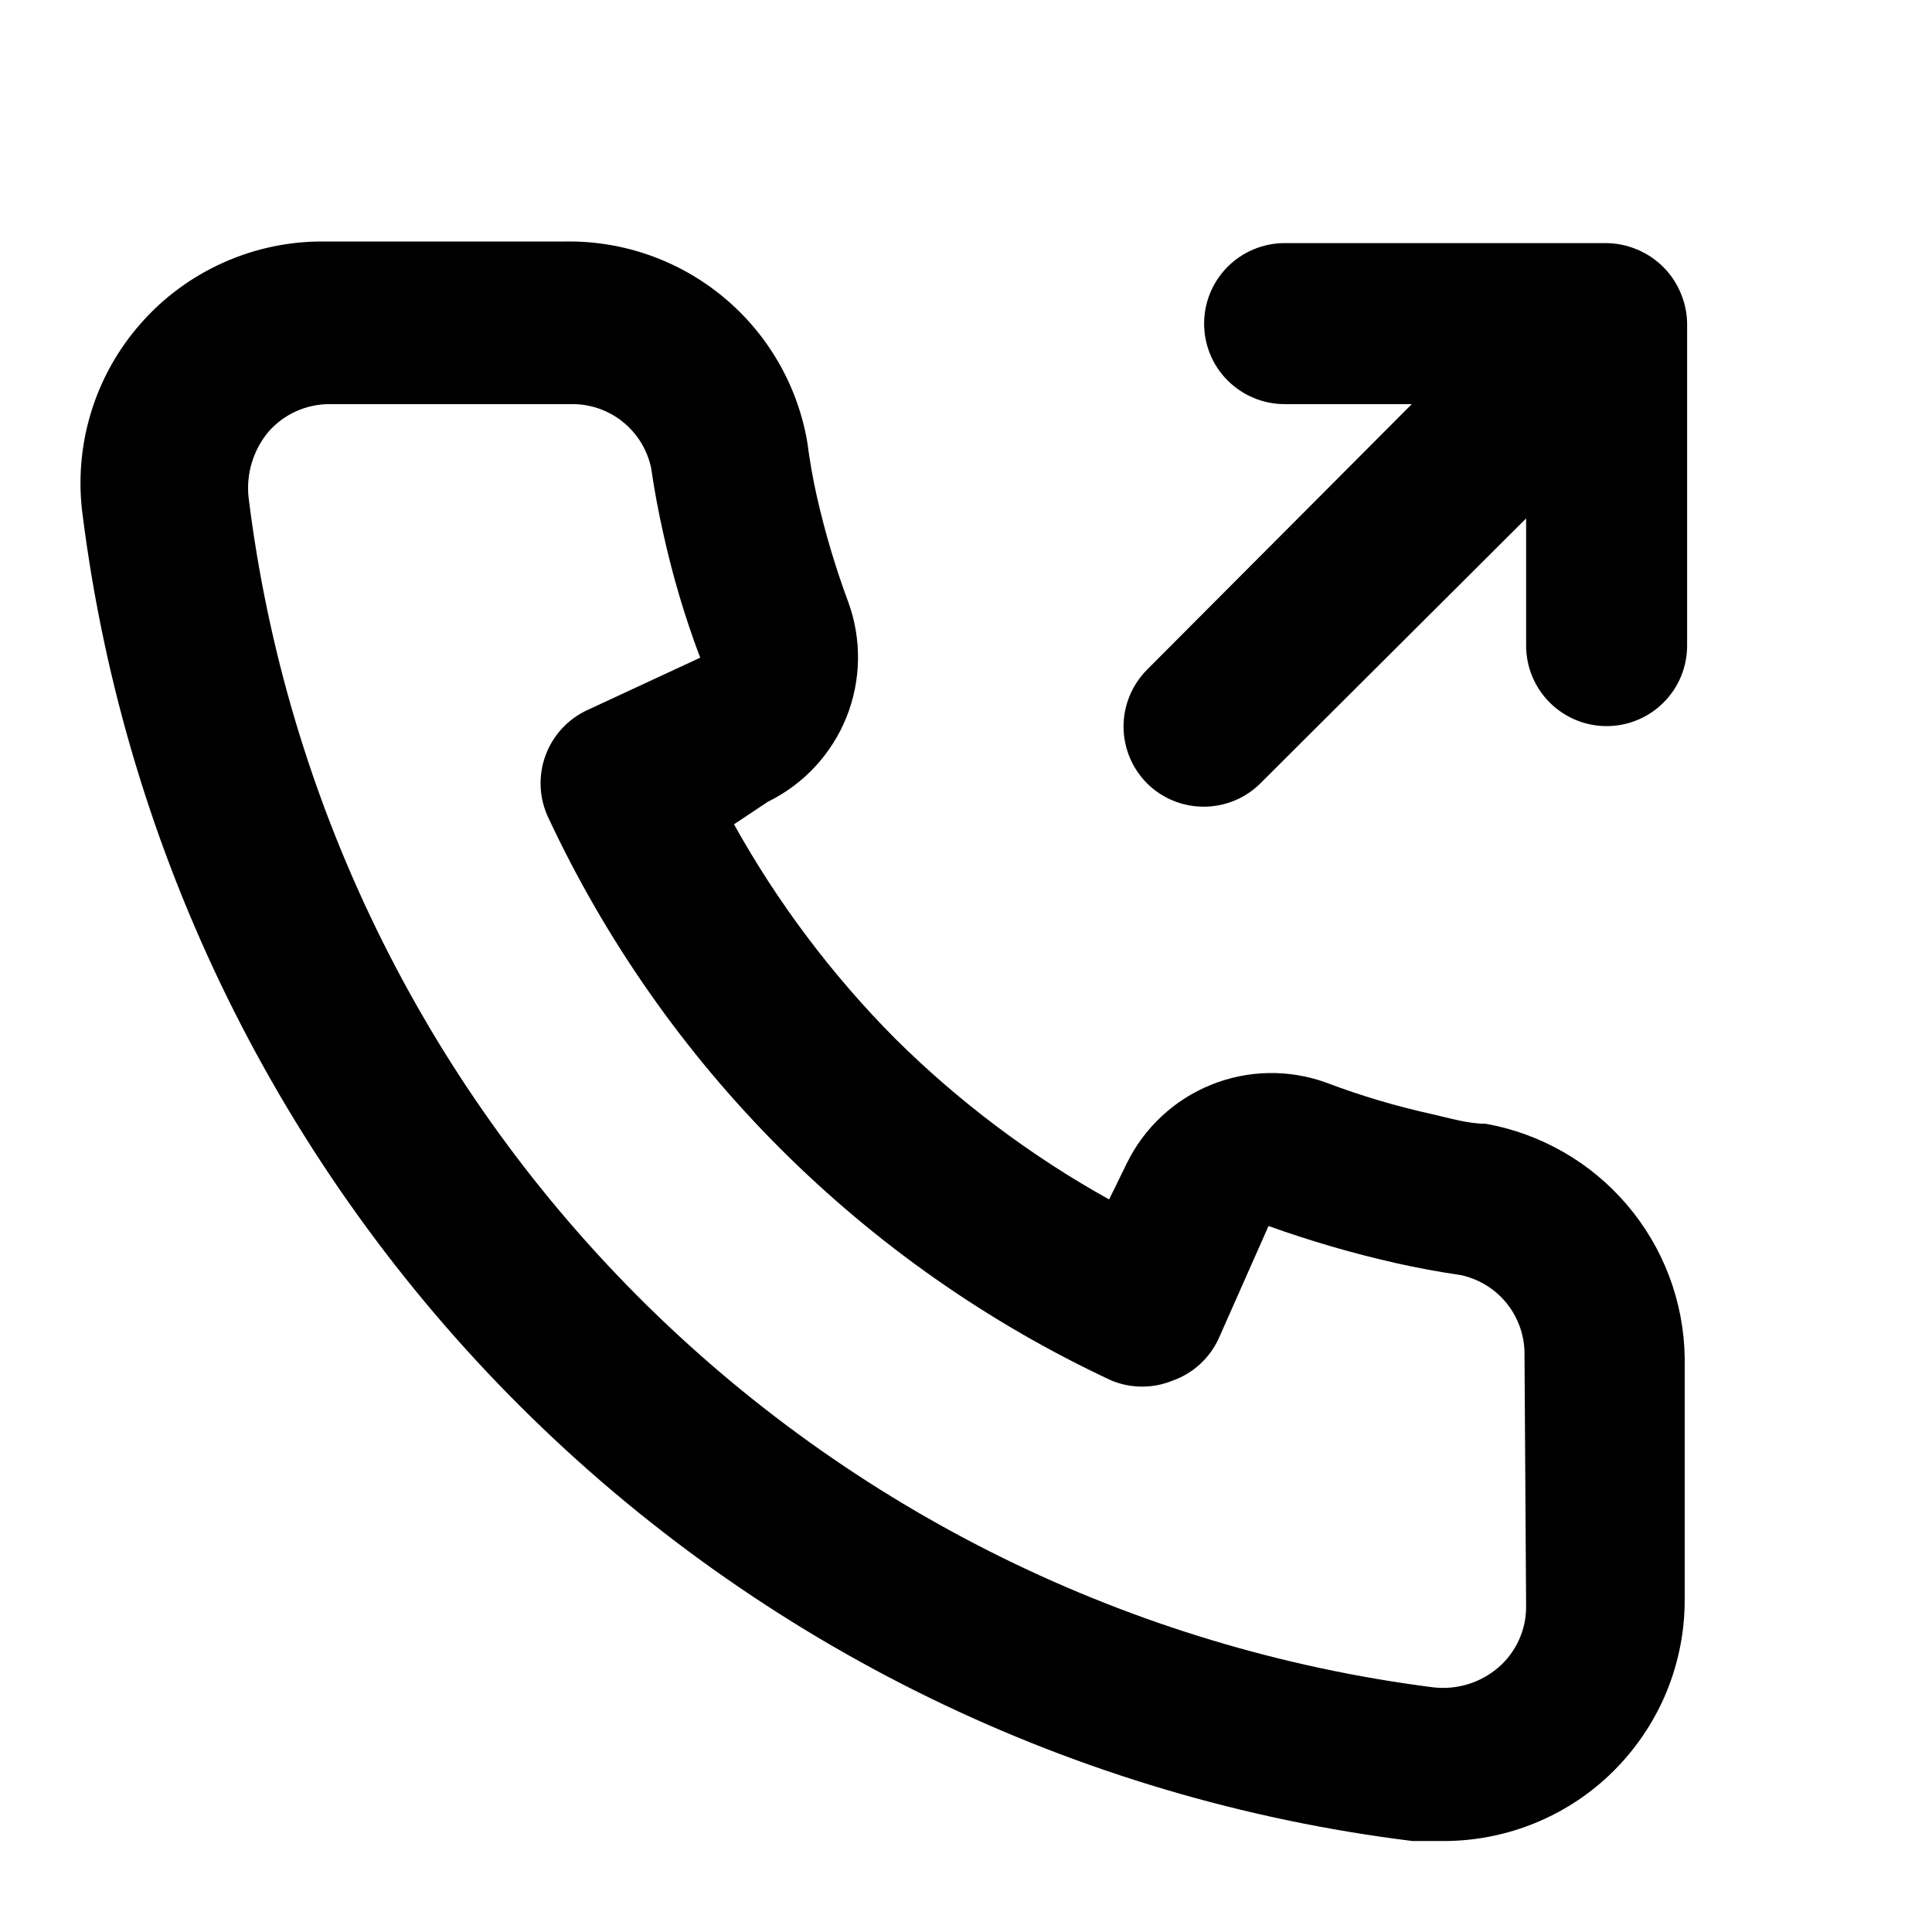 <svg width="24" height="24" viewBox="0 0 24 24" xmlns="http://www.w3.org/2000/svg">
<path d="M18.458 13.96C18.238 13.96 18.008 13.89 17.788 13.84C17.343 13.742 16.905 13.612 16.478 13.45C16.014 13.281 15.504 13.29 15.046 13.475C14.589 13.659 14.215 14.007 13.998 14.45L13.778 14.9C12.804 14.358 11.909 13.685 11.118 12.9C10.333 12.109 9.66 11.214 9.118 10.24L9.538 9.96C9.982 9.743 10.329 9.37 10.514 8.912C10.698 8.454 10.707 7.944 10.538 7.48C10.379 7.053 10.249 6.615 10.148 6.17C10.098 5.95 10.058 5.72 10.028 5.49C9.907 4.786 9.538 4.148 8.988 3.692C8.438 3.235 7.743 2.99 7.028 3H4.028C3.597 2.996 3.17 3.085 2.777 3.261C2.383 3.437 2.032 3.695 1.748 4.019C1.463 4.342 1.251 4.723 1.127 5.136C1.003 5.549 0.969 5.983 1.028 6.41C1.561 10.6 3.474 14.492 6.466 17.473C9.457 20.454 13.357 22.353 17.548 22.87H17.928C18.666 22.871 19.378 22.601 19.928 22.11C20.244 21.827 20.497 21.48 20.67 21.093C20.842 20.705 20.93 20.285 20.928 19.86V16.86C20.916 16.166 20.663 15.497 20.212 14.968C19.762 14.439 19.142 14.083 18.458 13.96ZM18.958 19.96C18.958 20.102 18.928 20.243 18.869 20.372C18.81 20.501 18.725 20.617 18.618 20.71C18.506 20.807 18.376 20.879 18.235 20.922C18.093 20.965 17.945 20.978 17.798 20.96C14.053 20.48 10.574 18.767 7.911 16.091C5.247 13.414 3.551 9.928 3.088 6.18C3.072 6.034 3.086 5.886 3.129 5.745C3.172 5.604 3.243 5.473 3.338 5.36C3.432 5.254 3.547 5.168 3.677 5.11C3.806 5.051 3.946 5.021 4.088 5.02H7.088C7.321 5.015 7.548 5.091 7.73 5.235C7.913 5.38 8.039 5.583 8.088 5.81C8.128 6.084 8.178 6.354 8.238 6.62C8.354 7.147 8.507 7.665 8.698 8.17L7.298 8.82C7.178 8.875 7.071 8.953 6.981 9.05C6.892 9.147 6.822 9.26 6.777 9.384C6.731 9.507 6.711 9.638 6.716 9.77C6.721 9.902 6.753 10.031 6.808 10.15C8.247 13.233 10.725 15.711 13.808 17.15C14.052 17.25 14.325 17.25 14.568 17.15C14.693 17.106 14.807 17.037 14.905 16.948C15.003 16.858 15.082 16.75 15.138 16.63L15.758 15.23C16.275 15.415 16.803 15.569 17.338 15.69C17.605 15.75 17.875 15.8 18.148 15.84C18.376 15.889 18.579 16.016 18.723 16.198C18.867 16.381 18.943 16.608 18.938 16.84L18.958 19.96ZM20.878 3.64C20.777 3.396 20.582 3.202 20.338 3.1C20.218 3.049 20.089 3.022 19.958 3.02H15.958C15.693 3.02 15.439 3.126 15.251 3.313C15.063 3.501 14.958 3.755 14.958 4.02C14.958 4.286 15.063 4.54 15.251 4.727C15.439 4.915 15.693 5.02 15.958 5.02H17.538L14.248 8.32C14.062 8.508 13.957 8.761 13.957 9.025C13.957 9.29 14.062 9.543 14.248 9.73C14.435 9.917 14.689 10.021 14.953 10.021C15.217 10.021 15.471 9.917 15.658 9.73L18.958 6.44V8.02C18.958 8.286 19.064 8.54 19.251 8.727C19.439 8.915 19.693 9.02 19.958 9.02C20.223 9.02 20.478 8.915 20.665 8.727C20.853 8.54 20.958 8.286 20.958 8.02V4.02C20.957 3.89 20.929 3.761 20.878 3.64Z" />
</svg>
